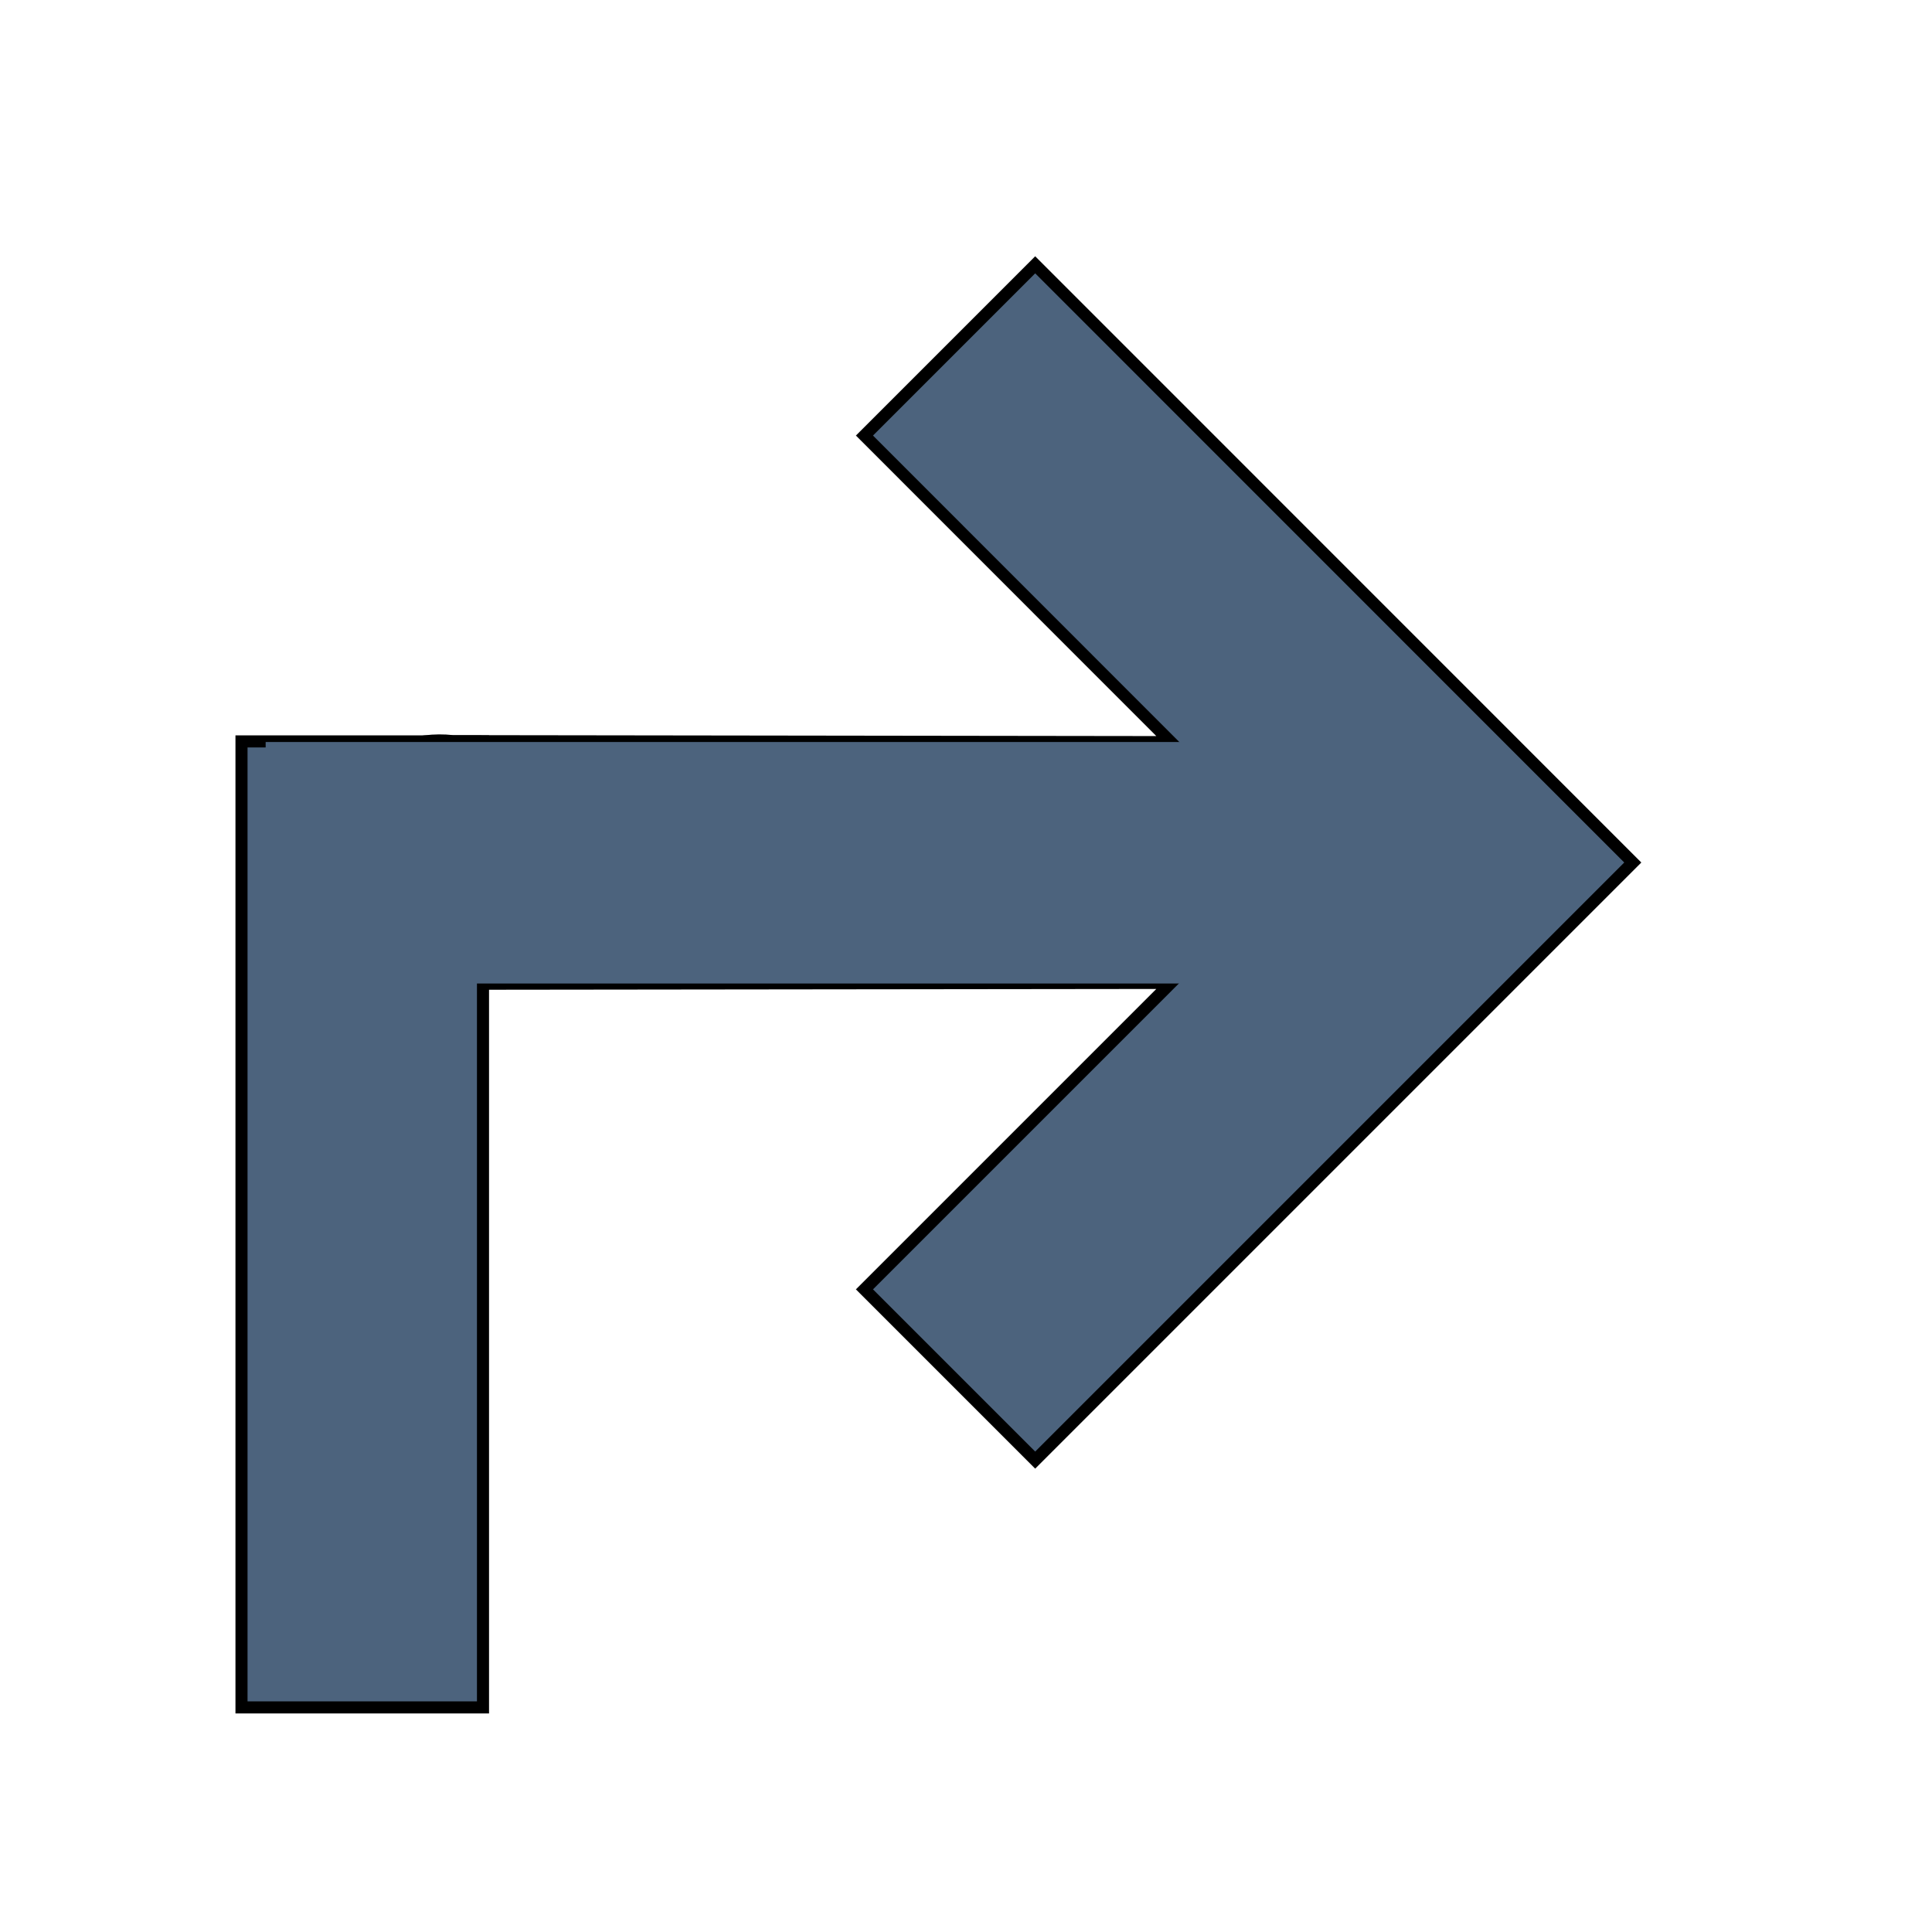 <?xml version="1.0" encoding="UTF-8" standalone="no"?>
<svg
   xmlns:dc="http://purl.org/dc/elements/1.1/"
   xmlns:cc="http://creativecommons.org/ns#"
   xmlns:rdf="http://www.w3.org/1999/02/22-rdf-syntax-ns#"
   xmlns:svg="http://www.w3.org/2000/svg"
   xmlns="http://www.w3.org/2000/svg"
   xmlns:sodipodi="http://sodipodi.sourceforge.net/DTD/sodipodi-0.dtd"
   xmlns:inkscape="http://www.inkscape.org/namespaces/inkscape"
   width="16"
   height="16"
   version="1.1"
   id="svg4"
   sodipodi:docname="rotate-90-clock.svg"
   inkscape:version="0.92.4 5da689c313, 2019-01-14">
  <defs
     id="defs8" />
  <sodipodi:namedview
     pagecolor="#ffffff"
     bordercolor="#666666"
     borderopacity="1"
     objecttolerance="10"
     gridtolerance="10"
     guidetolerance="10"
     inkscape:pageopacity="0"
     inkscape:pageshadow="2"
     inkscape:window-width="640"
     inkscape:window-height="480"
     id="namedview6"
     showgrid="false"
     inkscape:zoom="31.846491"
     inkscape:cx="8.3379206"
     inkscape:cy="8.4808251"
     inkscape:current-layer="g1643" />
  <g
     id="g840"
     transform="translate(1.717,1.56)"
     style="fill:#4c637d">
    <g
       id="g843"
       transform="translate(0,0.01)">
      <g
         id="g1643"
         transform="matrix(-1,0,0,1,12.296,0)">
        <path
           style="fill:#4c637d;stroke:#000000;stroke-linecap:butt;stroke-linejoin:miter;stroke-opacity:1;paint-order:markers stroke fill;stroke-width:0.1;stroke-miterlimit:4;stroke-dasharray:none"
           d="M 10.263,4.568 4.316,4.576 6.854,2.037 5.44,0.623 0.491,5.573 5.44,10.522 6.854,9.108 4.316,6.57 l 5.947,0.007 c 0.297,0.028 0.621,-0.083 0.834,-0.297 L 11.804,5.573 11.097,4.865 C 10.882,4.651 10.567,4.533 10.263,4.568 Z"
           id="path2"
           inkscape:connector-curvature="0" />
        <path
           id="path2-6"
           d="m 10.013,12.57 h 2 V 4.57 h -2 z"
           style="fill:#4c637d;stroke:#000000;stroke-linejoin:miter;stroke-opacity:1;paint-order:markers stroke fill;stroke-width:0.1;stroke-miterlimit:4;stroke-dasharray:none"
           inkscape:connector-curvature="0" />
        <path
           id="path2-6-7"
           d="M 3.813,4.575 V 6.575 H 11.813 V 4.575 Z"
           style="fill:#4c637d;stroke:none;stroke-linejoin:round;stroke-opacity:1;paint-order:markers stroke fill"
           inkscape:connector-curvature="0" />
      </g>
    </g>
  </g>
</svg>
